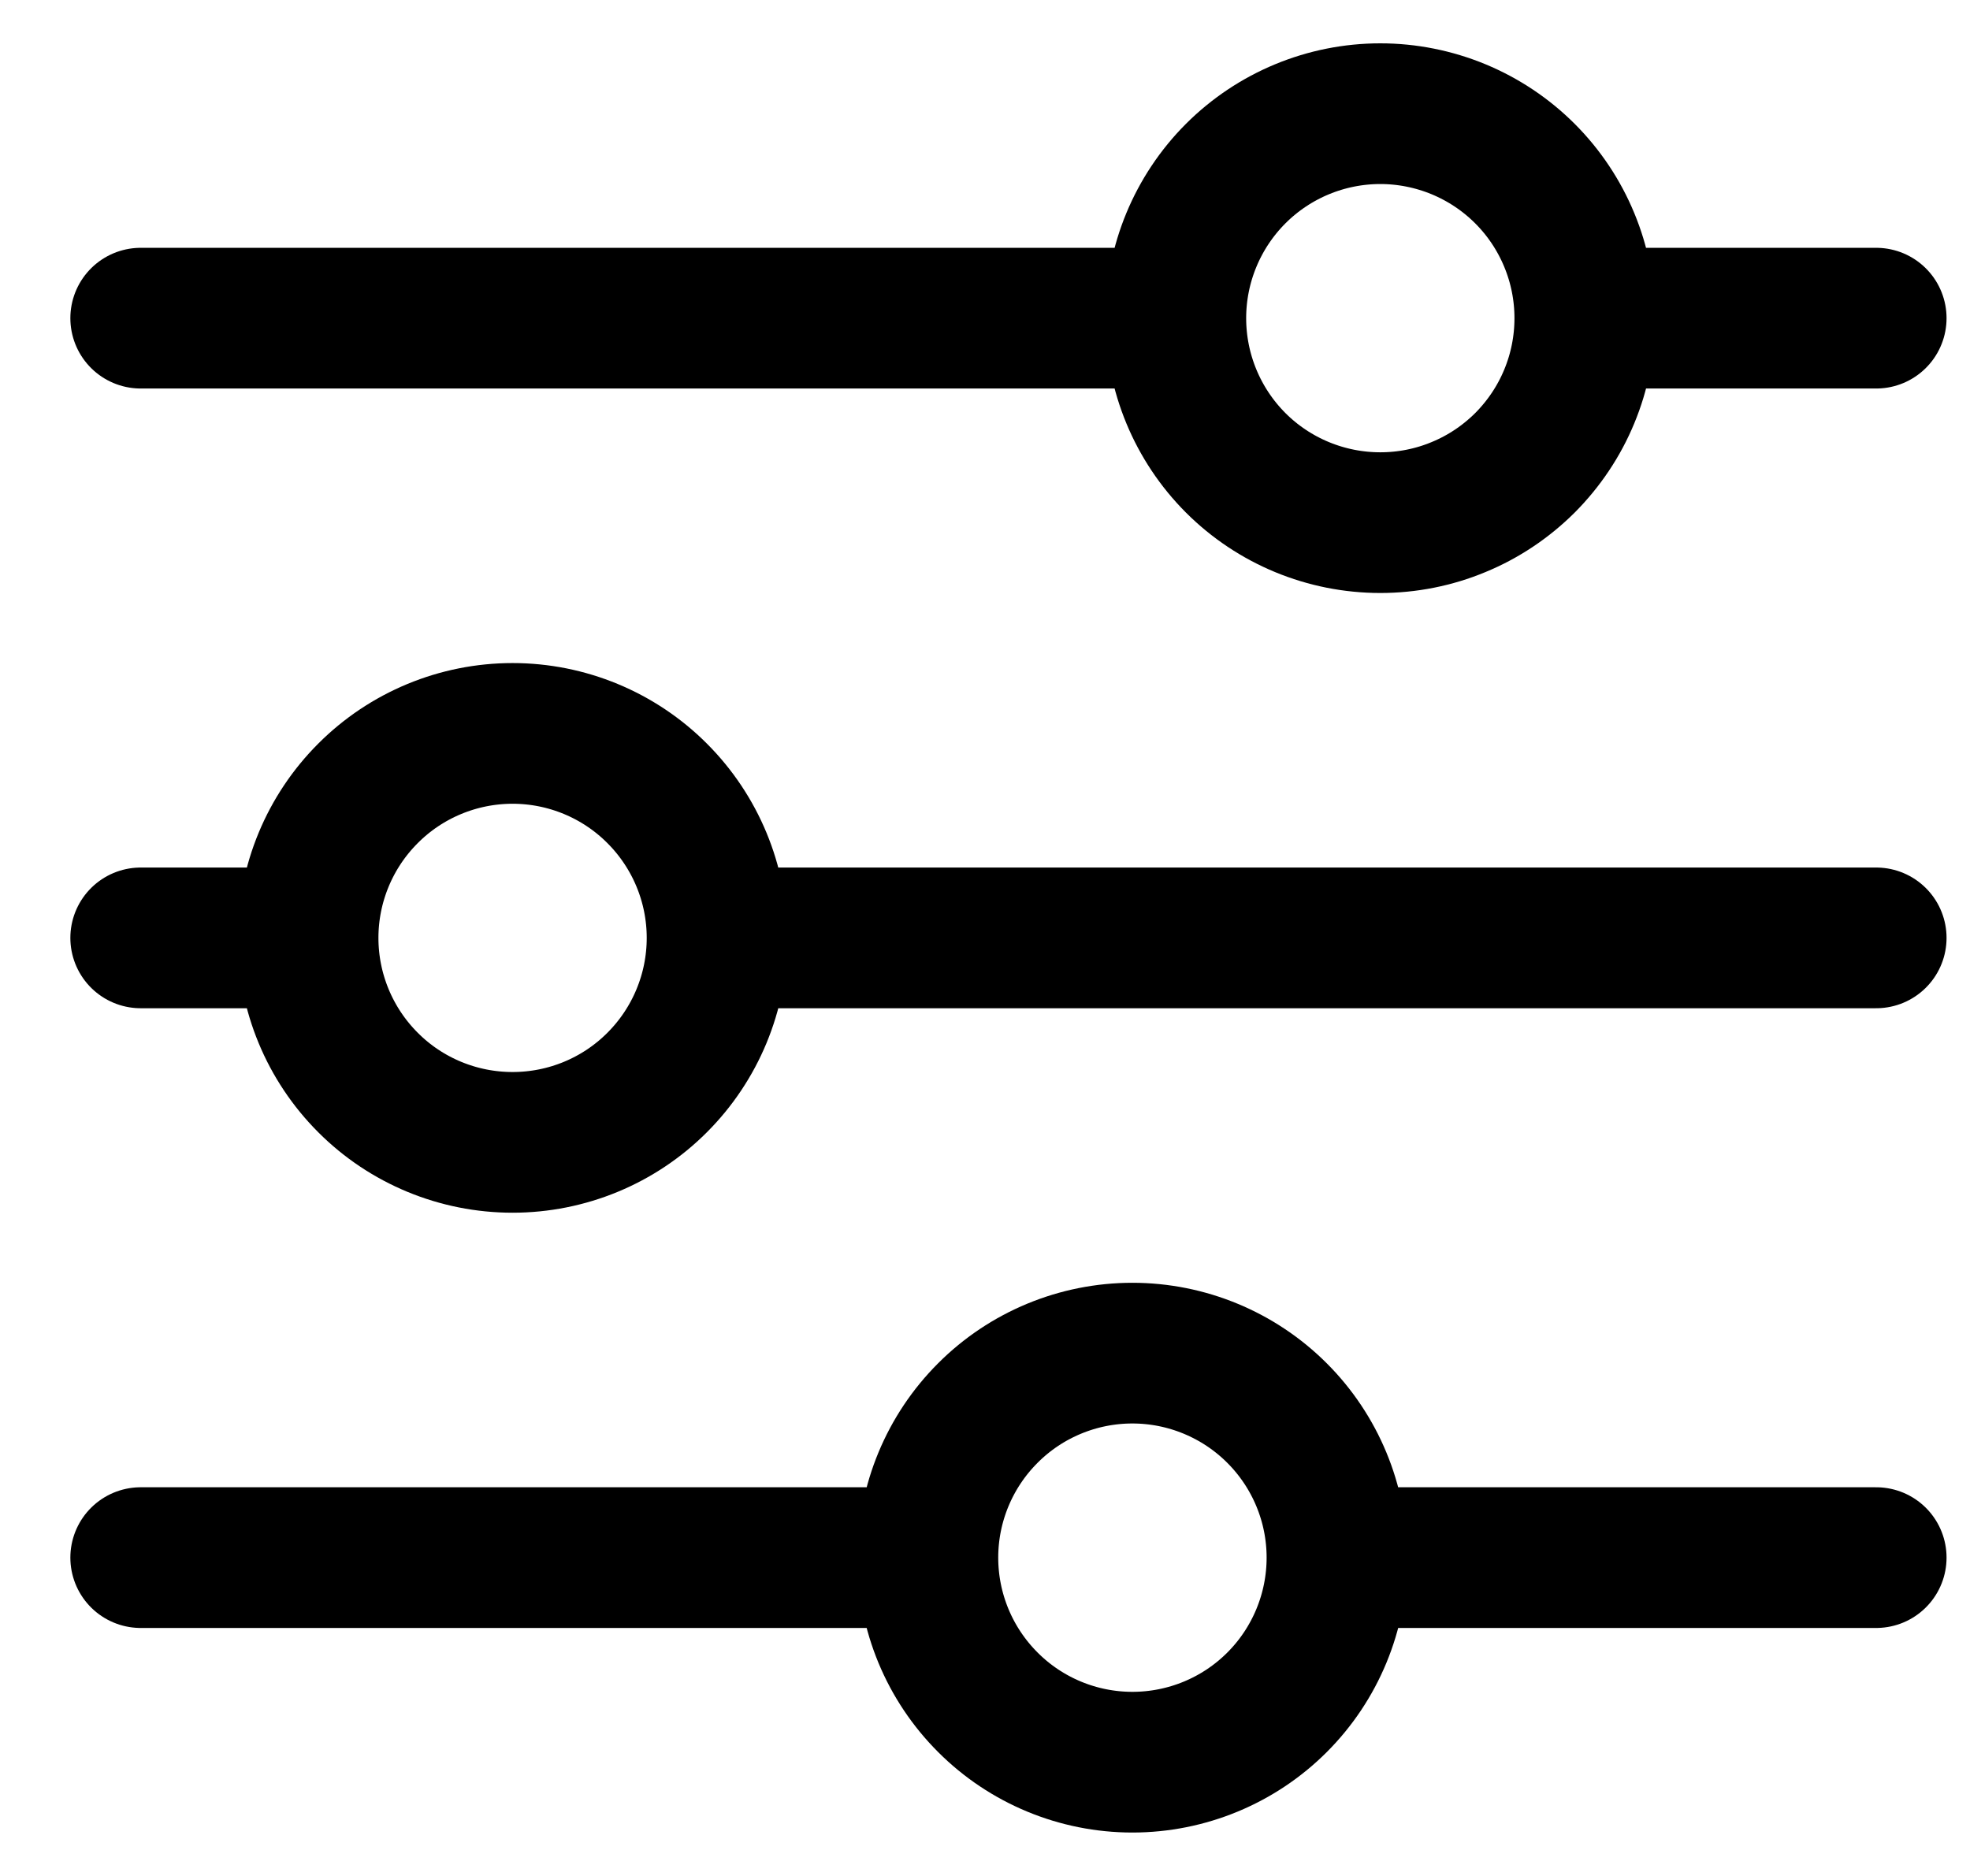 <svg width="21" height="20" viewBox="0 0 21 20" fill="none" xmlns="http://www.w3.org/2000/svg">
<path d="M20 9.999H7.645M3.284 9.999H1.5M3.284 9.999C3.284 9.421 3.514 8.867 3.923 8.458C4.331 8.049 4.886 7.819 5.464 7.819C6.042 7.819 6.597 8.049 7.005 8.458C7.414 8.867 7.644 9.421 7.644 9.999C7.644 10.578 7.414 11.132 7.005 11.541C6.597 11.95 6.042 12.179 5.464 12.179C4.886 12.179 4.331 11.95 3.923 11.541C3.514 11.132 3.284 10.578 3.284 9.999ZM20 16.606H14.252M14.252 16.606C14.252 17.185 14.022 17.74 13.613 18.149C13.204 18.558 12.649 18.787 12.071 18.787C11.493 18.787 10.938 18.557 10.53 18.148C10.121 17.739 9.891 17.185 9.891 16.606M14.252 16.606C14.252 16.028 14.022 15.474 13.613 15.065C13.204 14.656 12.649 14.426 12.071 14.426C11.493 14.426 10.938 14.656 10.53 15.065C10.121 15.474 9.891 16.028 9.891 16.606M9.891 16.606H1.5M20 3.392H16.895M12.534 3.392H1.5M12.534 3.392C12.534 2.814 12.764 2.26 13.172 1.851C13.581 1.442 14.136 1.212 14.714 1.212C15 1.212 15.284 1.269 15.548 1.378C15.813 1.488 16.053 1.648 16.256 1.851C16.458 2.053 16.619 2.294 16.728 2.558C16.838 2.823 16.894 3.106 16.894 3.392C16.894 3.679 16.838 3.962 16.728 4.227C16.619 4.491 16.458 4.731 16.256 4.934C16.053 5.136 15.813 5.297 15.548 5.406C15.284 5.516 15 5.572 14.714 5.572C14.136 5.572 13.581 5.343 13.172 4.934C12.764 4.525 12.534 3.971 12.534 3.392Z" stroke="black" stroke-width="1.5" stroke-miterlimit="10" stroke-linecap="round"/>
</svg>
